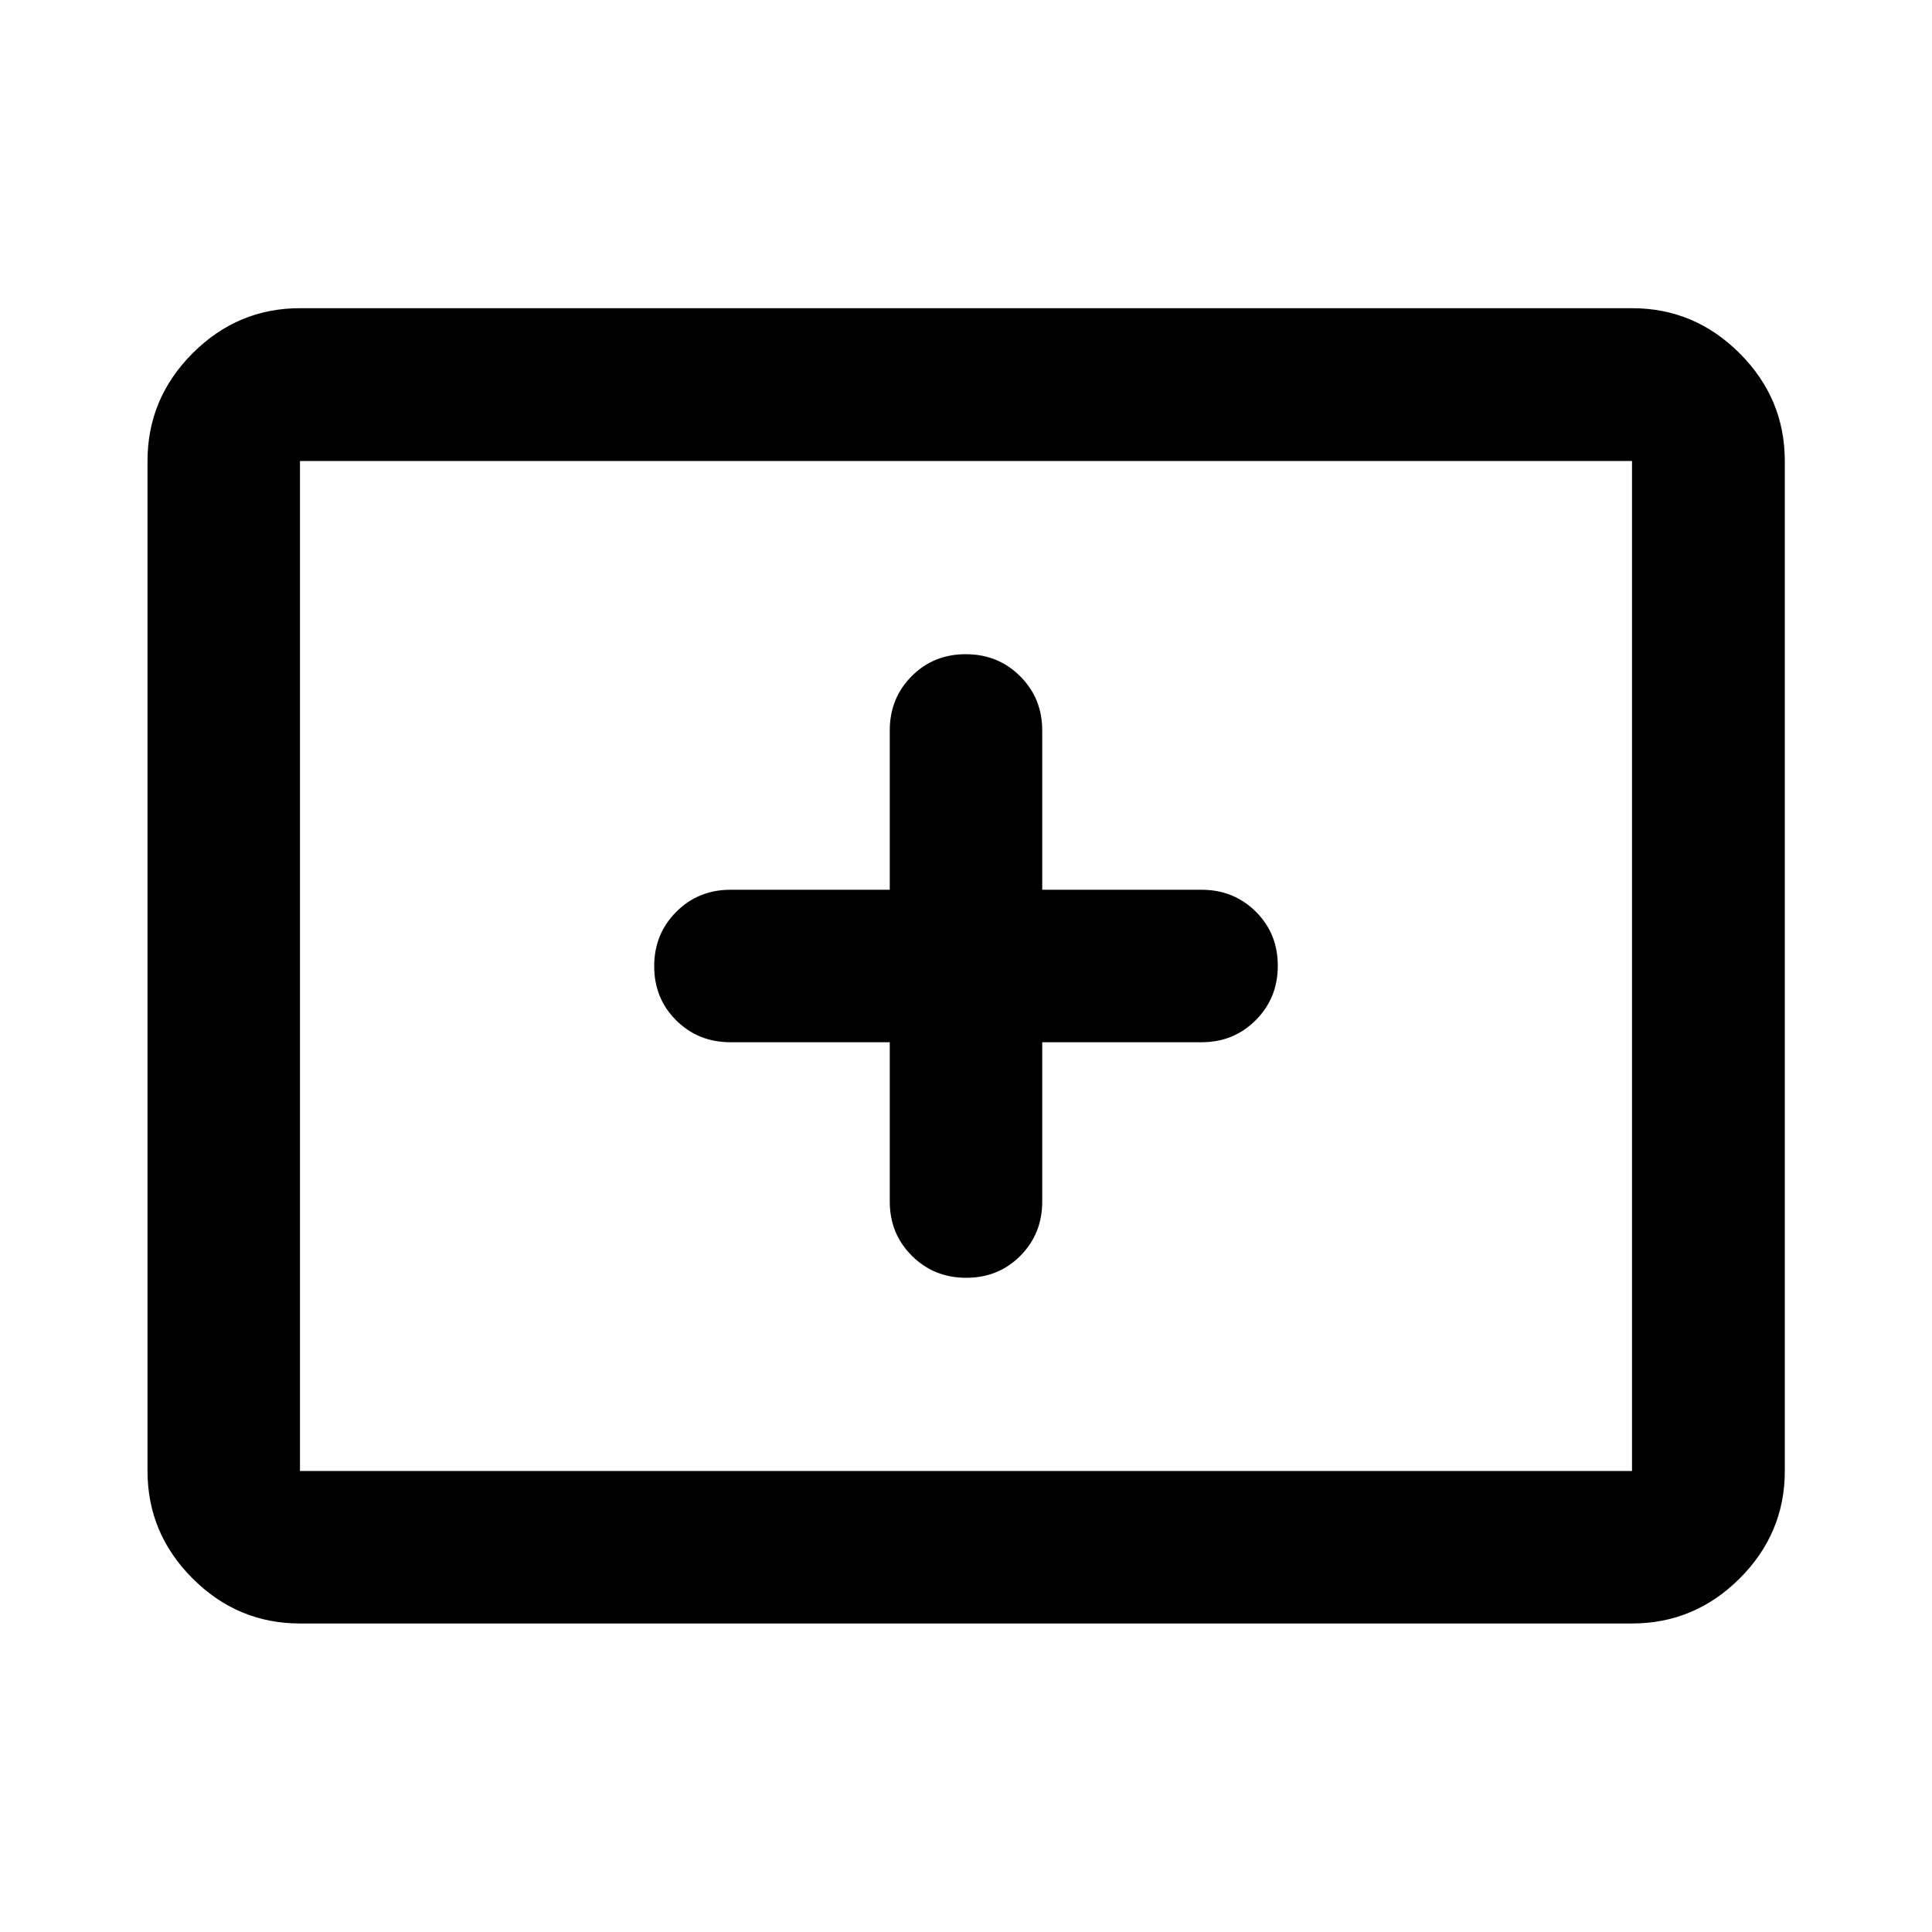 <svg xmlns="http://www.w3.org/2000/svg" height="40" viewBox="0 -960 960 960" width="40"><path d="M149.06-153.3q-31 0-53.38-22.38-22.38-22.38-22.38-53.38v-501.88q0-31.06 22.38-53.49 22.38-22.43 53.38-22.43h661.88q31.06 0 53.49 22.43 22.43 22.43 22.43 53.49v501.88q0 31-22.43 53.38Q842-153.3 810.94-153.3H149.06Zm0-75.76h661.88v-501.88H149.06v501.88Zm0 0v-501.88 501.88Zm293.06-213.06v79.17q0 16 10.98 26.94 10.97 10.94 27.02 10.94 16.05 0 26.9-10.94 10.86-10.94 10.86-26.94v-79.17h79.17q16 0 26.94-10.98 10.94-10.97 10.94-27.02 0-16.05-10.94-26.9-10.94-10.86-26.94-10.86h-79.17v-79.17q0-16-10.98-26.94-10.97-10.94-27.02-10.94-16.05 0-26.9 10.94-10.86 10.94-10.86 26.94v79.17h-79.17q-16 0-26.94 10.98-10.94 10.97-10.94 27.02 0 16.05 10.94 26.9 10.94 10.86 26.94 10.86h79.17Z"/></svg>